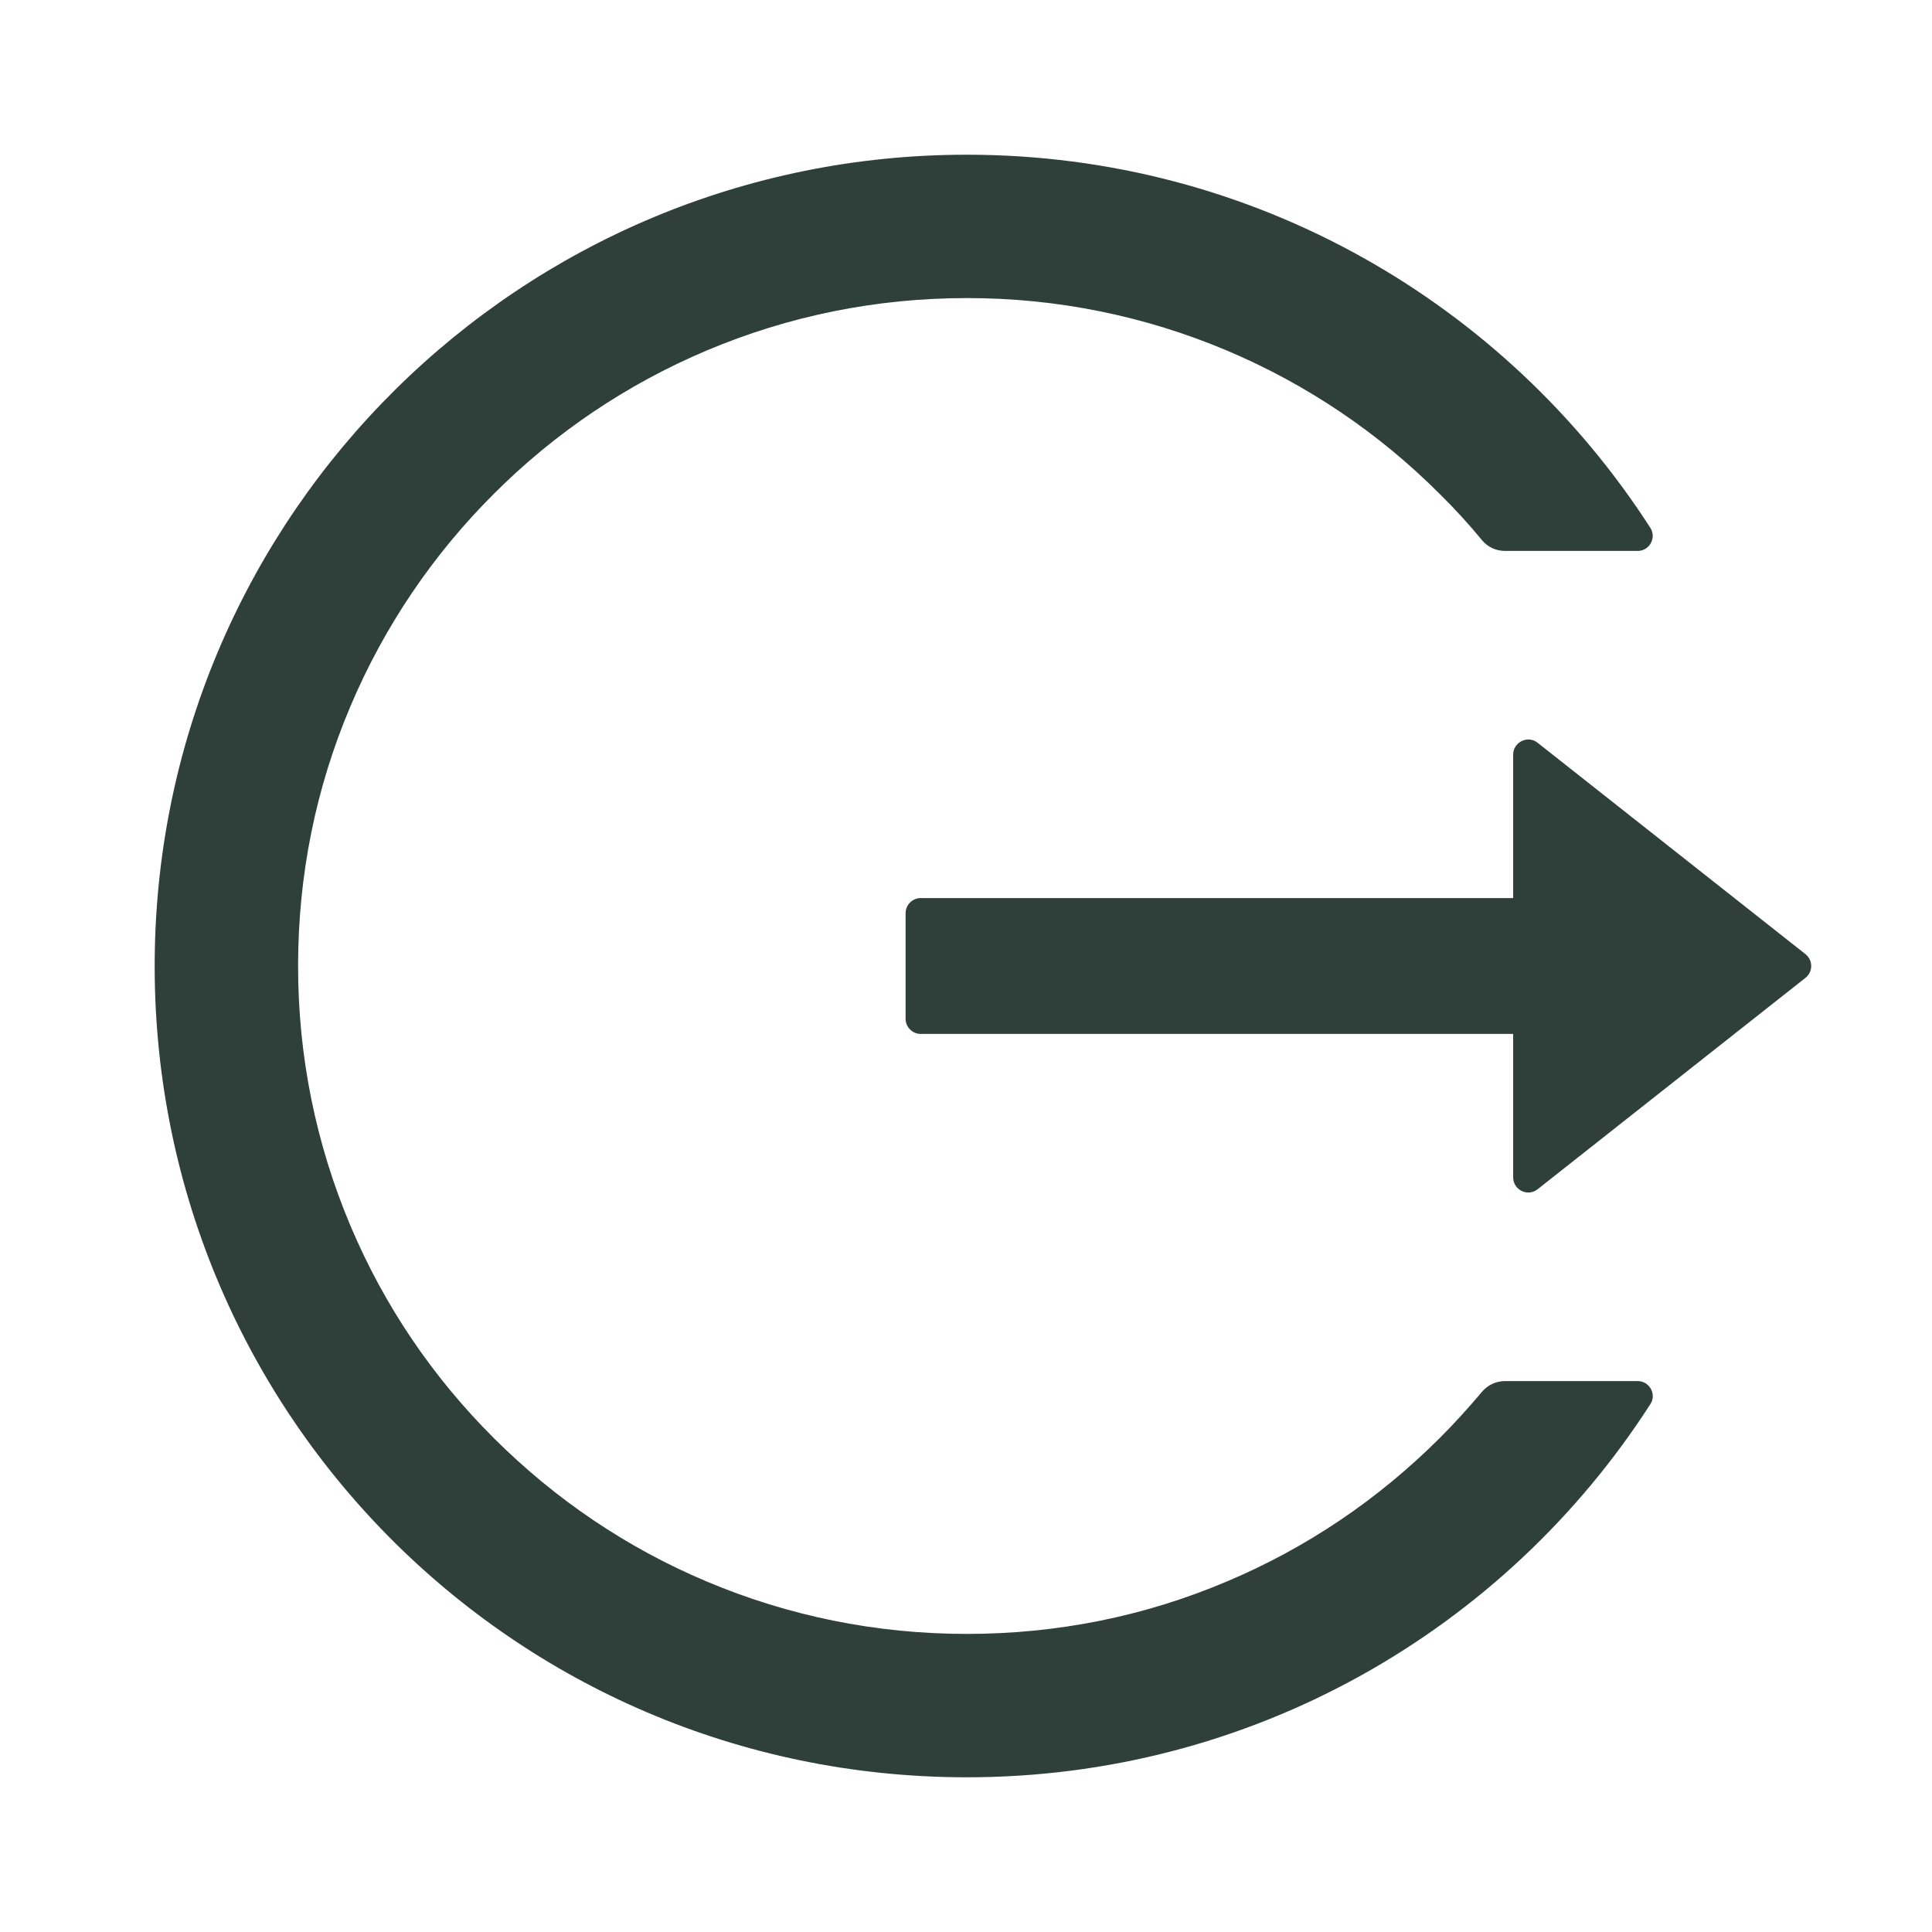 <svg width="38" height="38" viewBox="0 0 38 38" fill="none" xmlns="http://www.w3.org/2000/svg">
<path d="M32.211 10.836H29.602C29.424 10.836 29.257 10.758 29.146 10.621C28.886 10.305 28.608 10.001 28.314 9.712C27.115 8.511 25.695 7.555 24.132 6.895C22.513 6.211 20.773 5.86 19.015 5.863C17.237 5.863 15.515 6.212 13.897 6.895C12.335 7.555 10.914 8.511 9.715 9.712C8.514 10.908 7.556 12.325 6.895 13.886C6.208 15.504 5.863 17.223 5.863 19C5.863 20.777 6.212 22.496 6.895 24.114C7.555 25.676 8.505 27.082 9.715 28.288C10.925 29.494 12.331 30.445 13.897 31.105C15.515 31.788 17.237 32.137 19.015 32.137C20.792 32.137 22.514 31.792 24.132 31.105C25.698 30.445 27.105 29.494 28.314 28.288C28.608 27.995 28.882 27.691 29.146 27.379C29.257 27.242 29.428 27.164 29.602 27.164H32.211C32.445 27.164 32.589 27.424 32.459 27.62C29.613 32.044 24.633 34.972 18.974 34.957C10.083 34.935 2.954 27.717 3.043 18.837C3.132 10.098 10.25 3.043 19.015 3.043C24.659 3.043 29.617 5.967 32.459 10.38C32.586 10.576 32.445 10.836 32.211 10.836ZM35.51 19.234L30.244 23.39C30.047 23.546 29.762 23.405 29.762 23.156V20.336H18.109C17.946 20.336 17.812 20.202 17.812 20.039V17.961C17.812 17.798 17.946 17.664 18.109 17.664H29.762V14.844C29.762 14.595 30.051 14.454 30.244 14.61L35.51 18.766C35.545 18.794 35.574 18.829 35.594 18.87C35.614 18.91 35.624 18.955 35.624 19C35.624 19.045 35.614 19.09 35.594 19.13C35.574 19.171 35.545 19.206 35.51 19.234Z" fill="#2F403A"/>
</svg>
